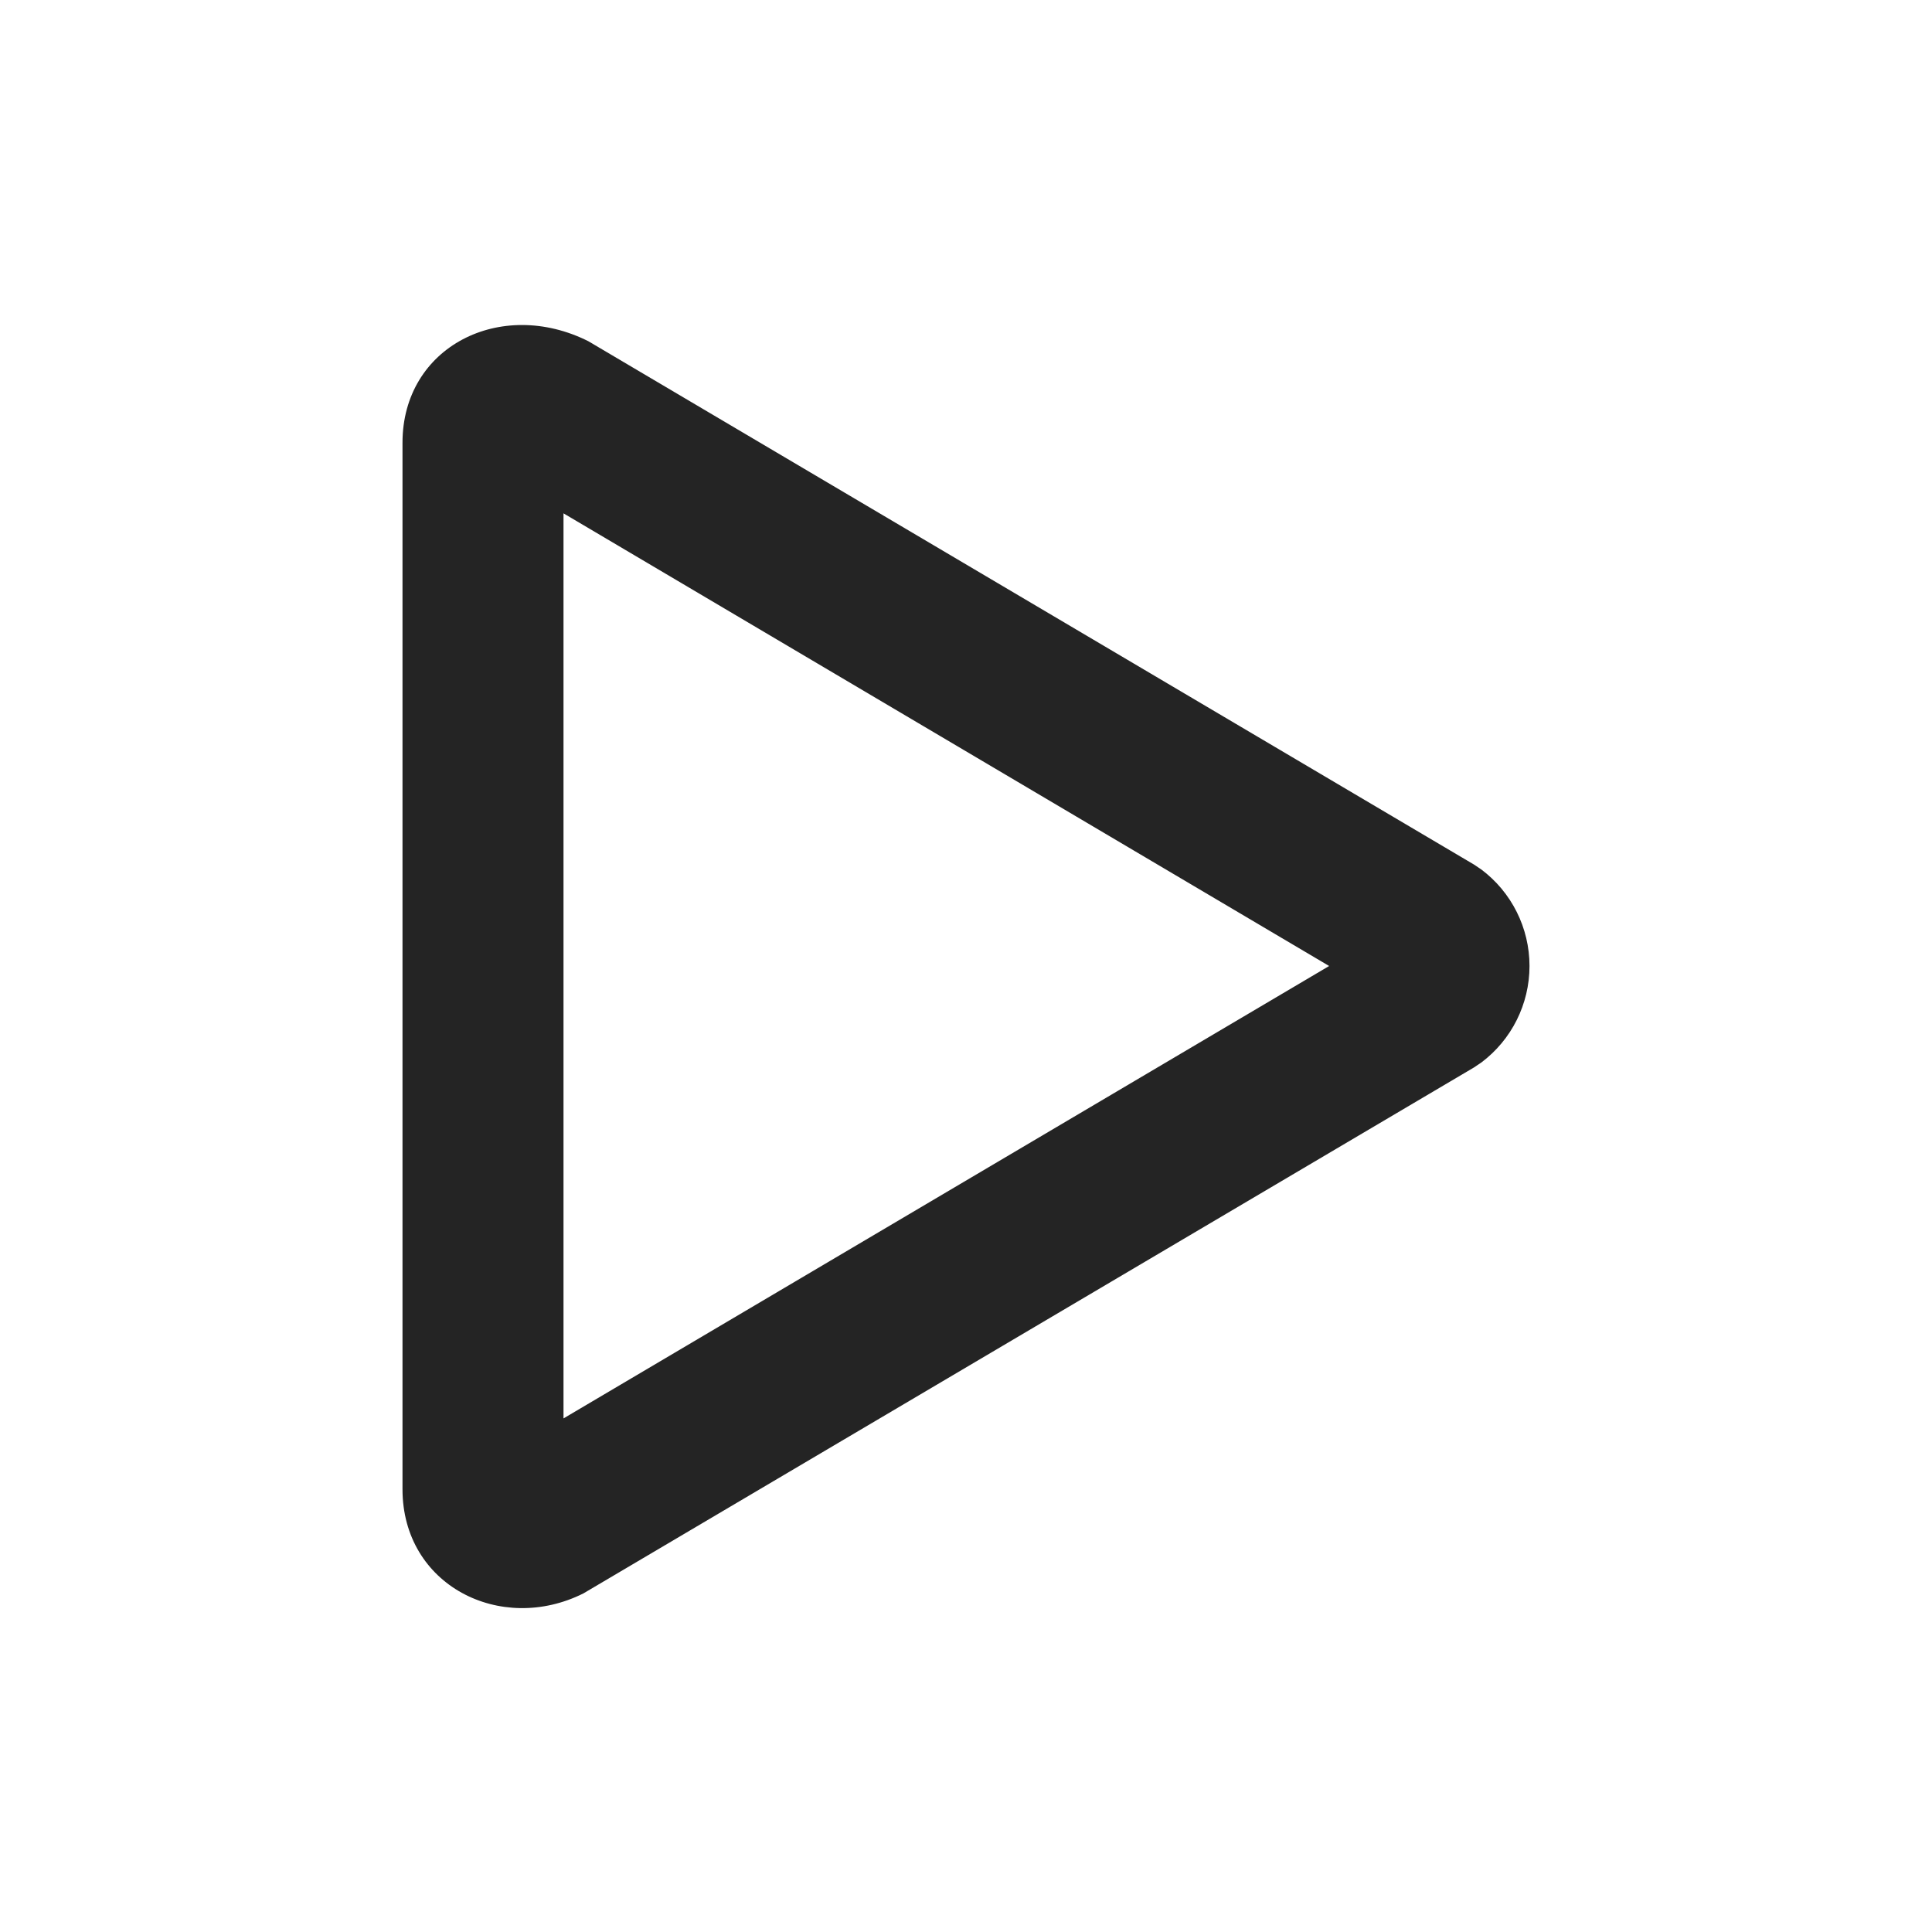 <?xml version="1.0" encoding="UTF-8"?>
<svg width="24px" height="24px" viewBox="0 0 24 24" version="1.1" xmlns="http://www.w3.org/2000/svg" xmlns:xlink="http://www.w3.org/1999/xlink">
    <!-- Generator: Sketch 50.2 (55047) - http://www.bohemiancoding.com/sketch -->
    <title>Media/Play/24px</title>
    <desc>Created with Sketch.</desc>
    <defs>
        <path d="M18.309,10.739 L18.4,10.8 C18.778,11.083 19,11.528 19,12 C19,12.472 18.778,12.917 18.4,13.2 L18.309,13.261 L7.247,19.794 C6.222,20.307 5,19.696 5,18.5 L5,5.5 C5,4.304 6.222,3.693 7.309,4.239 L18.309,10.739 Z M7,6.377 L7,17.62 L16.511,12 L7,6.377 Z" id="path-1"></path>
    </defs>
    <g id="Media/Play/24px" stroke="none" stroke-width="1" fill="none" fill-rule="evenodd">
        <mask id="mask-2" fill="white">
            <use xlink:href="#path-1"></use>
        </mask>
        <use id="Shape" fill="#242424" fill-rule="nonzero" xlink:href="#path-1"></use>
    </g>
</svg>